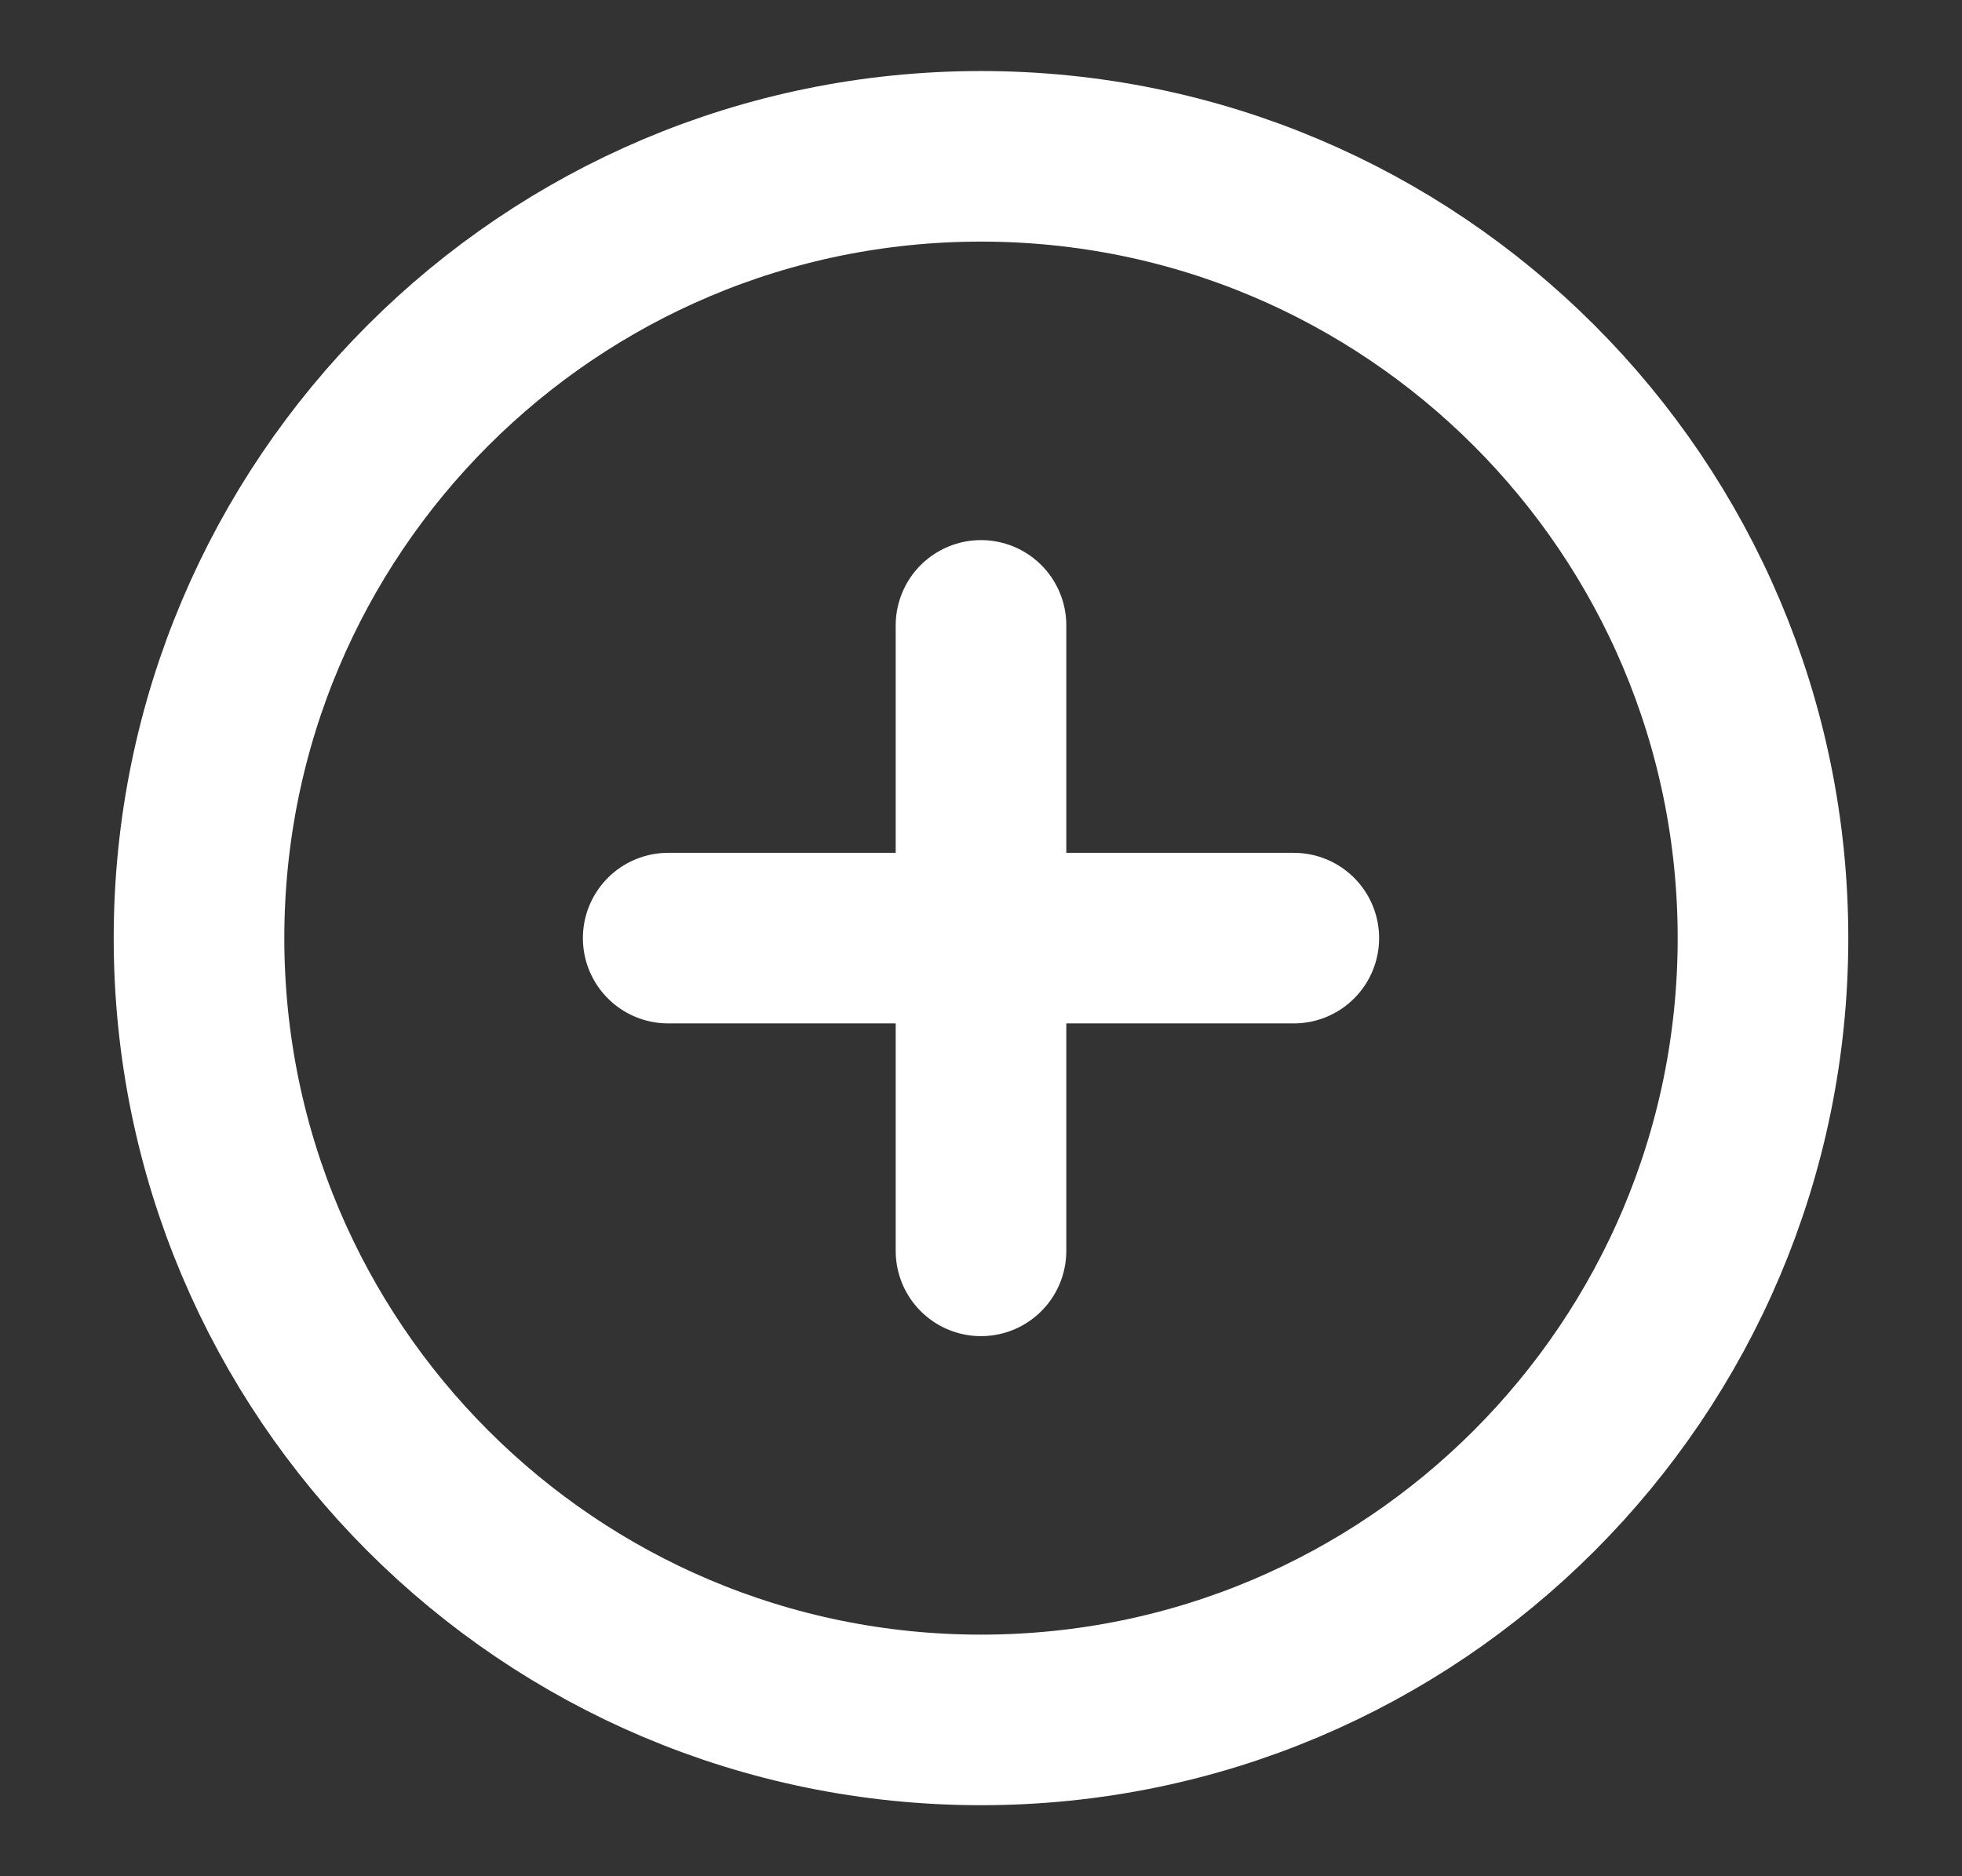 <svg width="23" height="22" viewBox="0 0 23 22" fill="none" xmlns="http://www.w3.org/2000/svg">
<rect x="0" y="0" width="23" height="22" fill="#333333" stroke="none"/>
<path d="M11.5 20.167C16.562 20.167 20.667 16.063 20.667 11C20.667 5.937 16.562 1.833 11.5 1.833C6.437 1.833 2.333 5.937 2.333 11C2.333 16.063 6.437 20.167 11.5 20.167Z" stroke="white" stroke-width="2" stroke-linecap="round" stroke-linejoin="round"/>
<path d="M11.5 7.333V14.667" stroke="white" stroke-width="2" stroke-linecap="round" stroke-linejoin="round"/>
<path d="M7.833 11H15.167" stroke="white" stroke-width="2" stroke-linecap="round" stroke-linejoin="round"/>
</svg>
